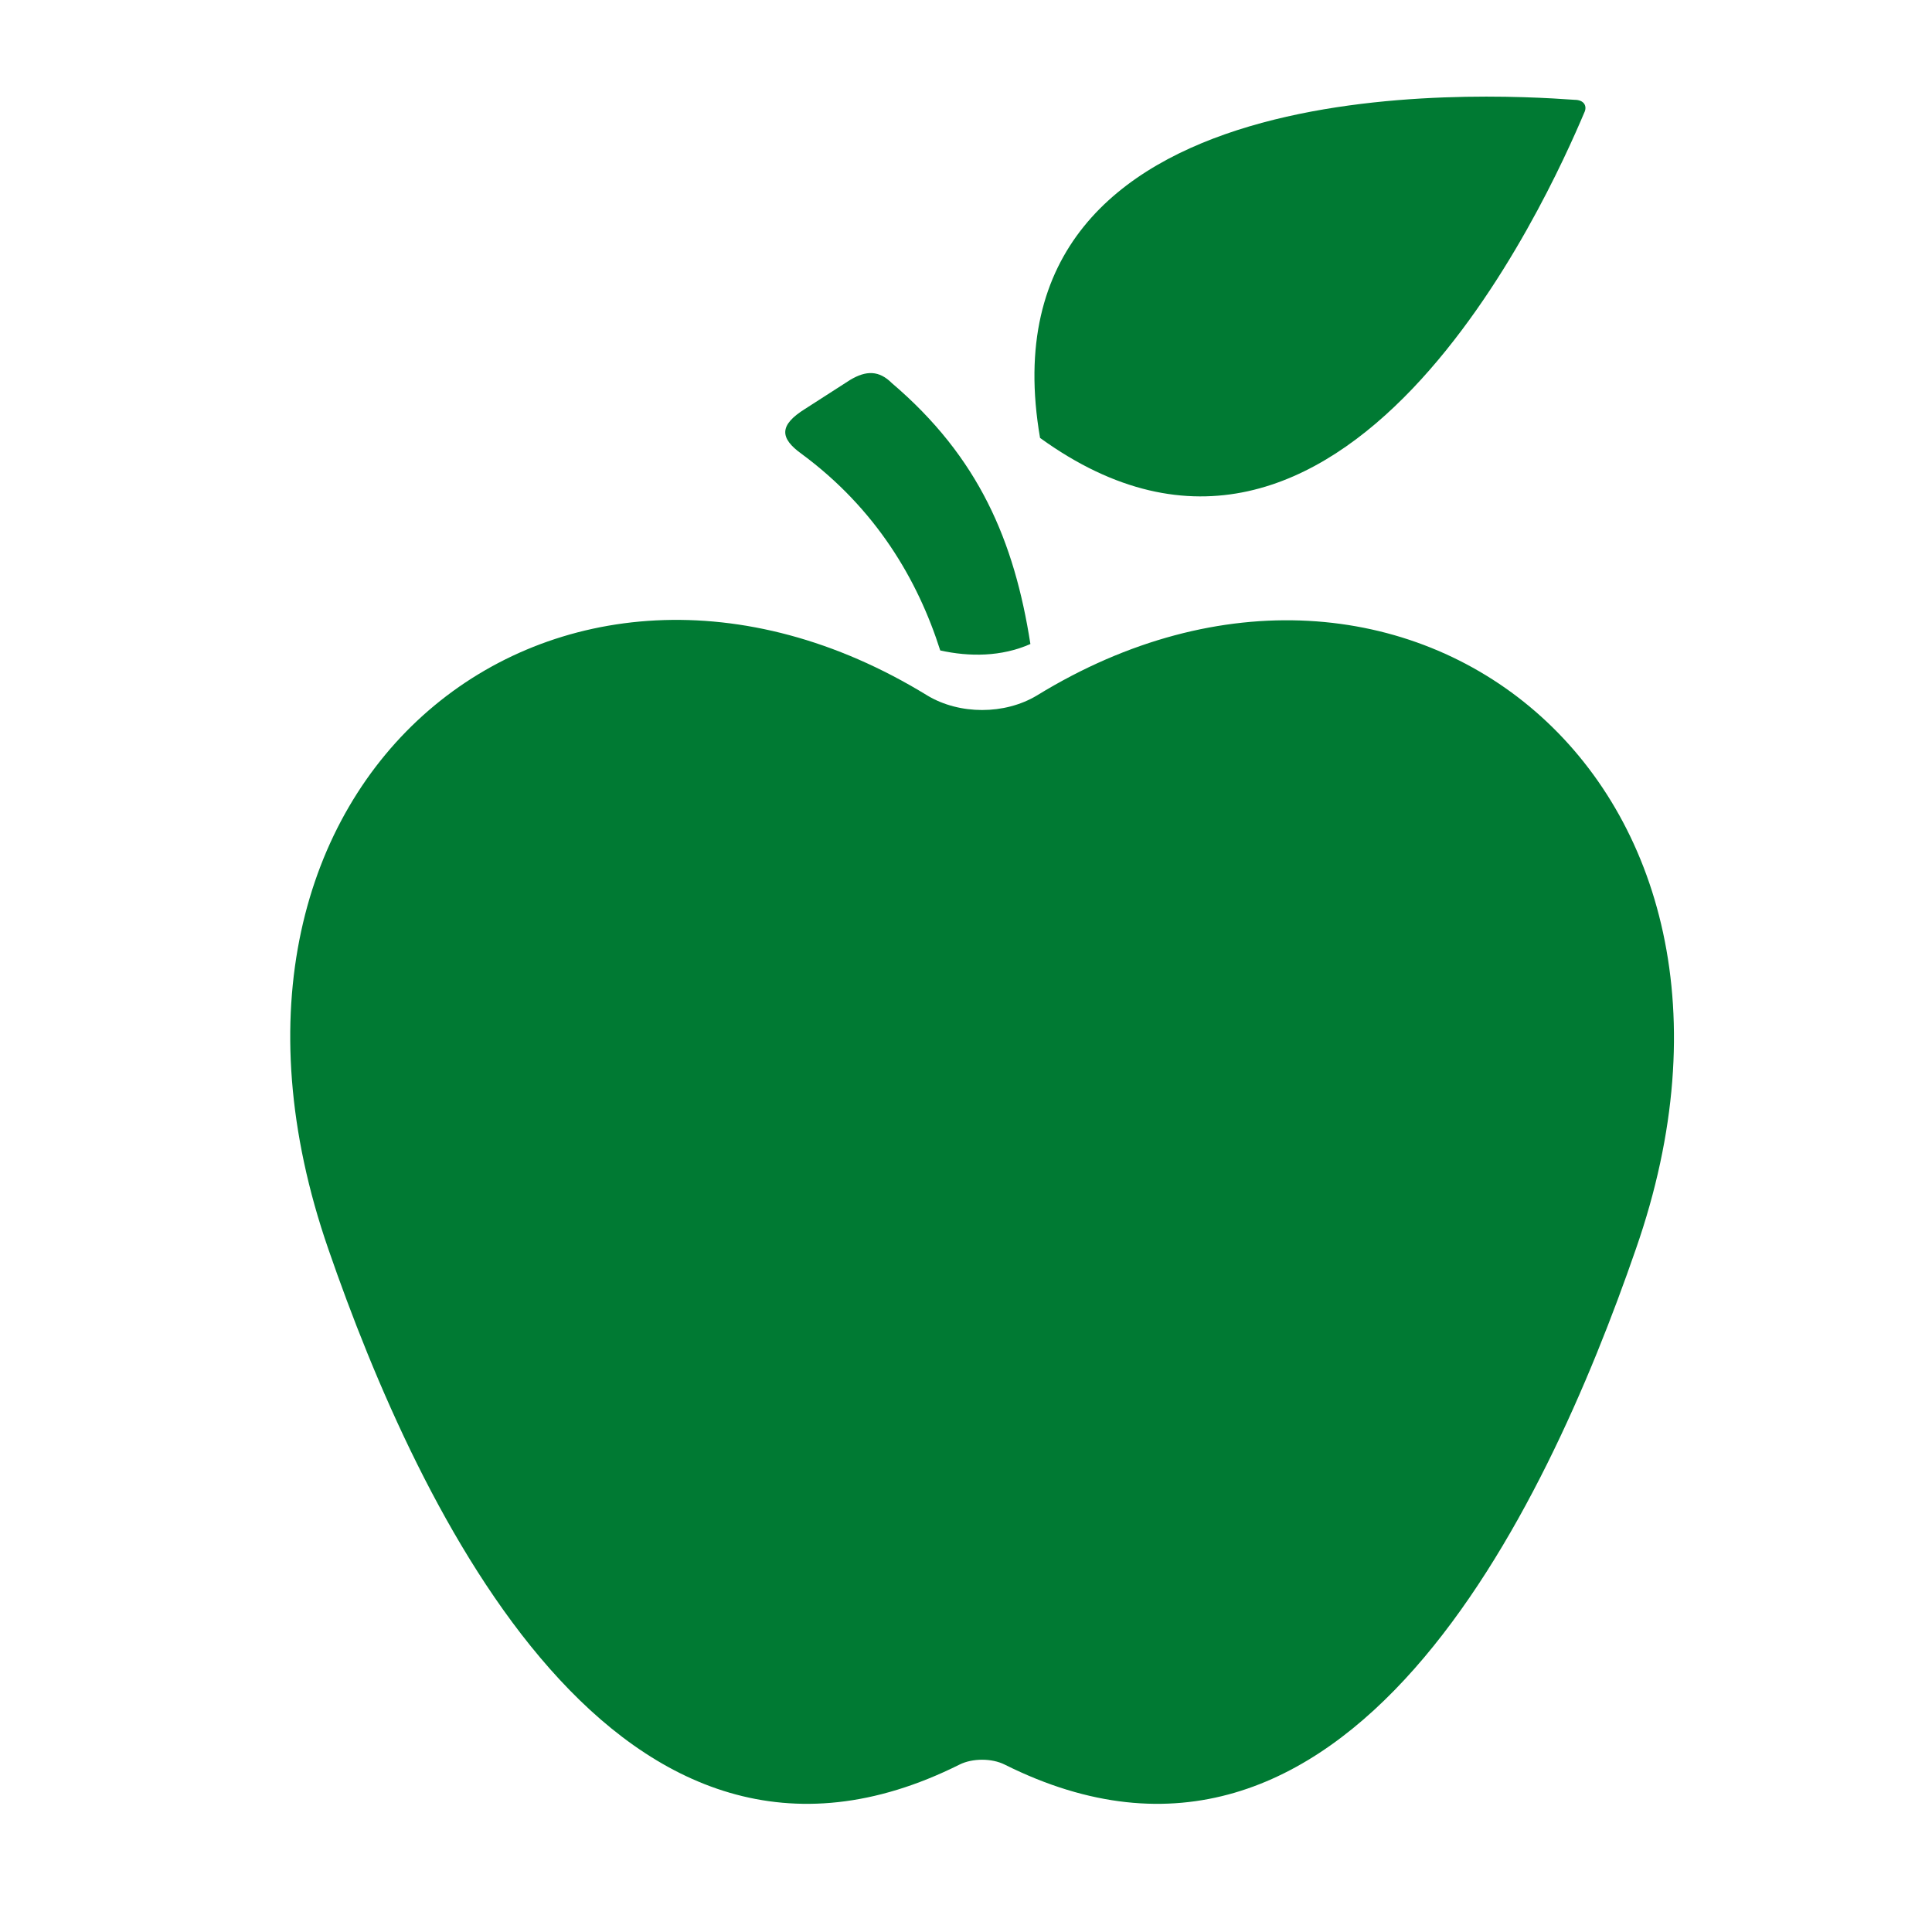 <?xml version="1.0" encoding="utf-8"?>
<!-- Generator: Adobe Illustrator 24.0.1, SVG Export Plug-In . SVG Version: 6.00 Build 0)  -->
<svg version="1.1" id="Layer_1" xmlns="http://www.w3.org/2000/svg" xmlns:xlink="http://www.w3.org/1999/xlink" x="0px" y="0px"
	 width="60px" height="60px" viewBox="0 0 60 60" enable-background="new 0 0 60 60" xml:space="preserve">
<path fill="#007A33" d="M49.2,3.5c0.1-0.2,0-0.4-0.3-0.4C46.1,2.9,30.3,2,32.3,13.6C41.7,20.4,48.1,6.1,49.2,3.5z"/>
<path fill="#007A33" d="M24.9,14.1c2.3,1.7,3.6,3.9,4.3,6.1c0.9,0.2,1.9,0.2,2.8-0.2c-0.5-3.2-1.6-5.8-4.3-8.1
	c-0.4-0.4-0.8-0.4-1.3-0.1l-1.4,0.9C24.2,13.2,24.2,13.6,24.9,14.1z"/>
<path fill="#007A33" d="M32.2,21.6c-1,0.6-2.4,0.6-3.4,0c-11.4-7-23.7,2.5-18.6,17.2c2.8,8.1,9,21.3,19.6,16c0.4-0.2,1-0.2,1.4,0
	c10.6,5.3,16.8-7.9,19.6-16C55.9,24.2,43.6,14.6,32.2,21.6z"/>
</svg>
